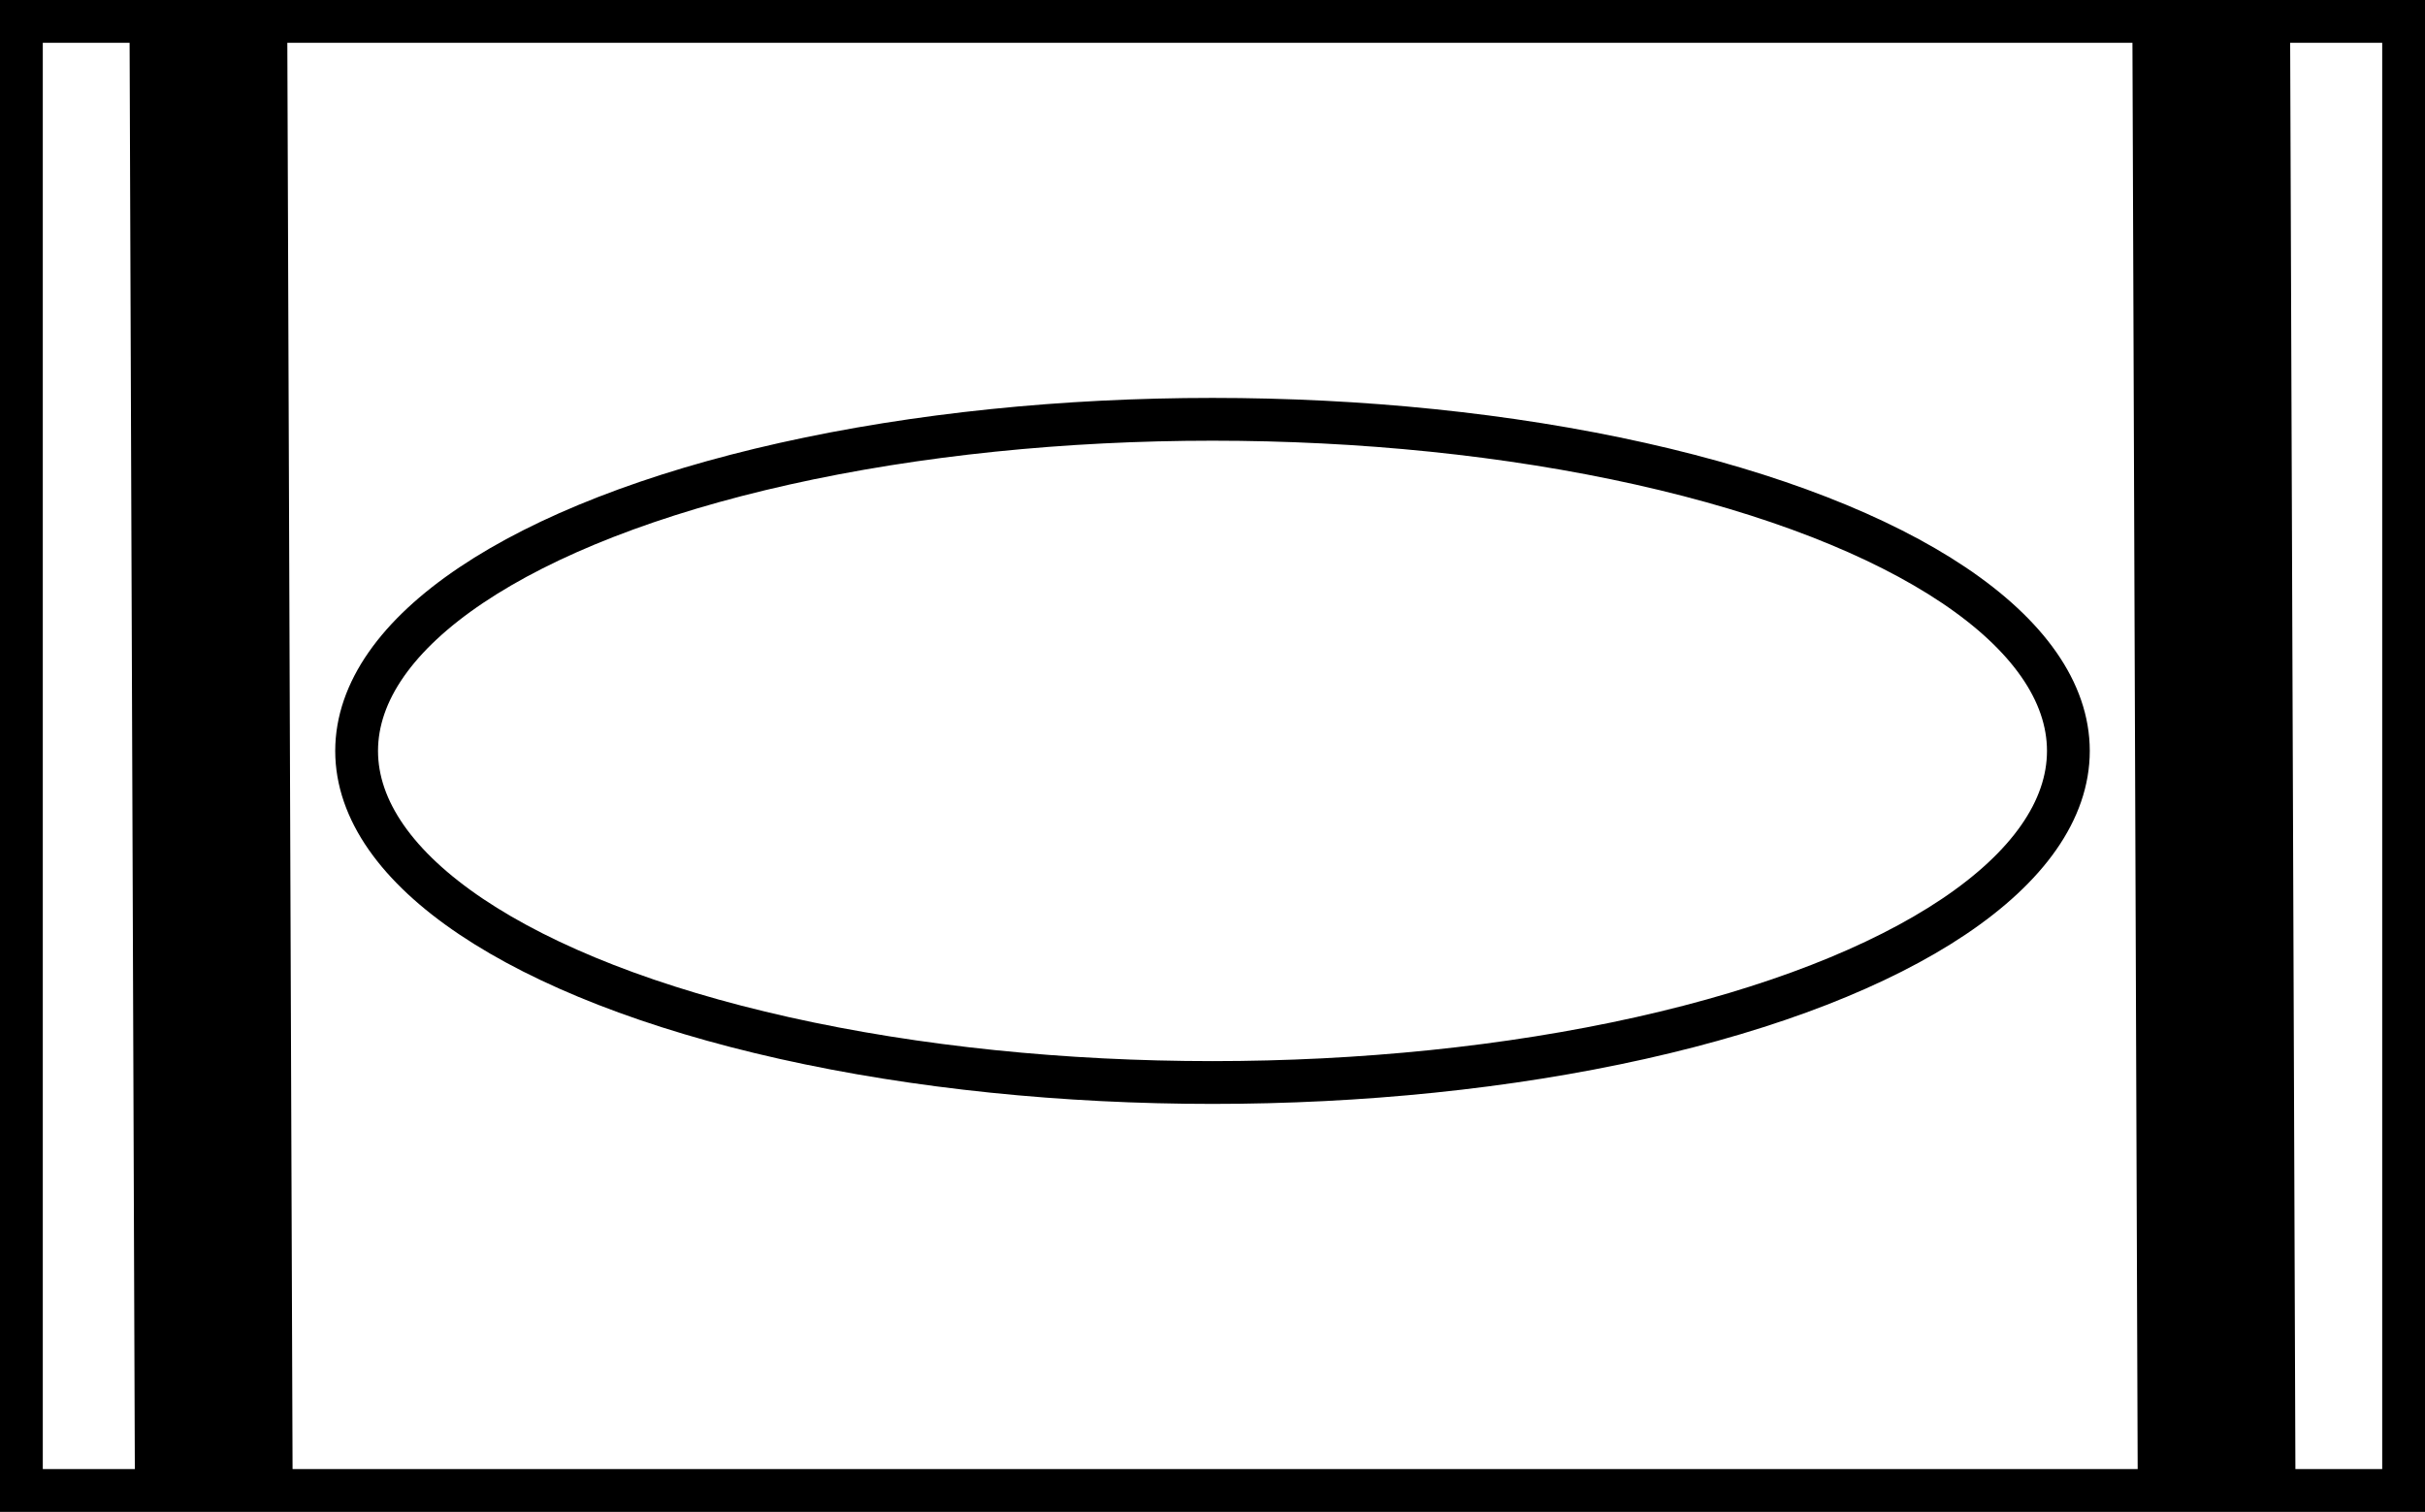 <?xml version="1.0" encoding="UTF-8" standalone="no"?>
<svg
   xmlns:dc="http://purl.org/dc/elements/1.1/"
   xmlns:cc="http://creativecommons.org/ns#"
   xmlns:rdf="http://www.w3.org/1999/02/22-rdf-syntax-ns#"
   xmlns:svg="http://www.w3.org/2000/svg"
   xmlns="http://www.w3.org/2000/svg"
   xmlns:sodipodi="http://sodipodi.sourceforge.net/DTD/sodipodi-0.dtd"
   xmlns:inkscape="http://www.inkscape.org/namespaces/inkscape"
   width="170"
   height="106"
   version="1.1"
   id="svg10"
   sodipodi:docname="modern_armor.svg"
   inkscape:version="0.92.4 (5da689c313, 2019-01-14)">
  <rect width="100%" height="100%" fill="#808080" stroke="none"/>
  <defs
     id="defs14" />
  <sodipodi:namedview
     pagecolor="#ffffff"
     bordercolor="#666666"
     borderopacity="1"
     objecttolerance="10"
     gridtolerance="10"
     guidetolerance="10"
     inkscape:pageopacity="0"
     inkscape:pageshadow="2"
     inkscape:window-width="1790"
     inkscape:window-height="1420"
     id="namedview12"
     showgrid="false"
     inkscape:zoom="3.7411765"
     inkscape:cx="1.6677046"
     inkscape:cy="75.955464"
     inkscape:window-x="2560"
     inkscape:window-y="18"
     inkscape:window-maximized="0"
     inkscape:current-layer="svg10" />
  <rect
     x="1.5"
     y="1.5"
     height="103"
     width="167"
     id="rect2"
     stroke-width="3"
     stroke="#000"
     fill="#fff" />
  <g
     id="g874"
     transform="translate(-0.63,0.149)">
    <ellipse
       style="fill:none;stroke:#000000;stroke-width:3"
       id="ellipse4"
       ry="23.25"
       rx="60"
       cy="52.5"
       cx="85.63" />
    <g
       id="g93">
      <path
         d="M 15.619,105.117 15.234,0.138"
         id="path6-7"
         inkscape:connector-curvature="0"
         style="fill:none;stroke:#000000;stroke-width:11.057"
         sodipodi:nodetypes="cc" />
    </g>
    <g
       id="g93-4"
       transform="translate(140.407,0.448)">
      <path
         d="M 15.619,105.117 15.234,0.138"
         id="path6-7-0"
         inkscape:connector-curvature="0"
         style="fill:none;stroke:#000000;stroke-width:11.057"
         sodipodi:nodetypes="cc" />
    </g>
  </g>
</svg>
